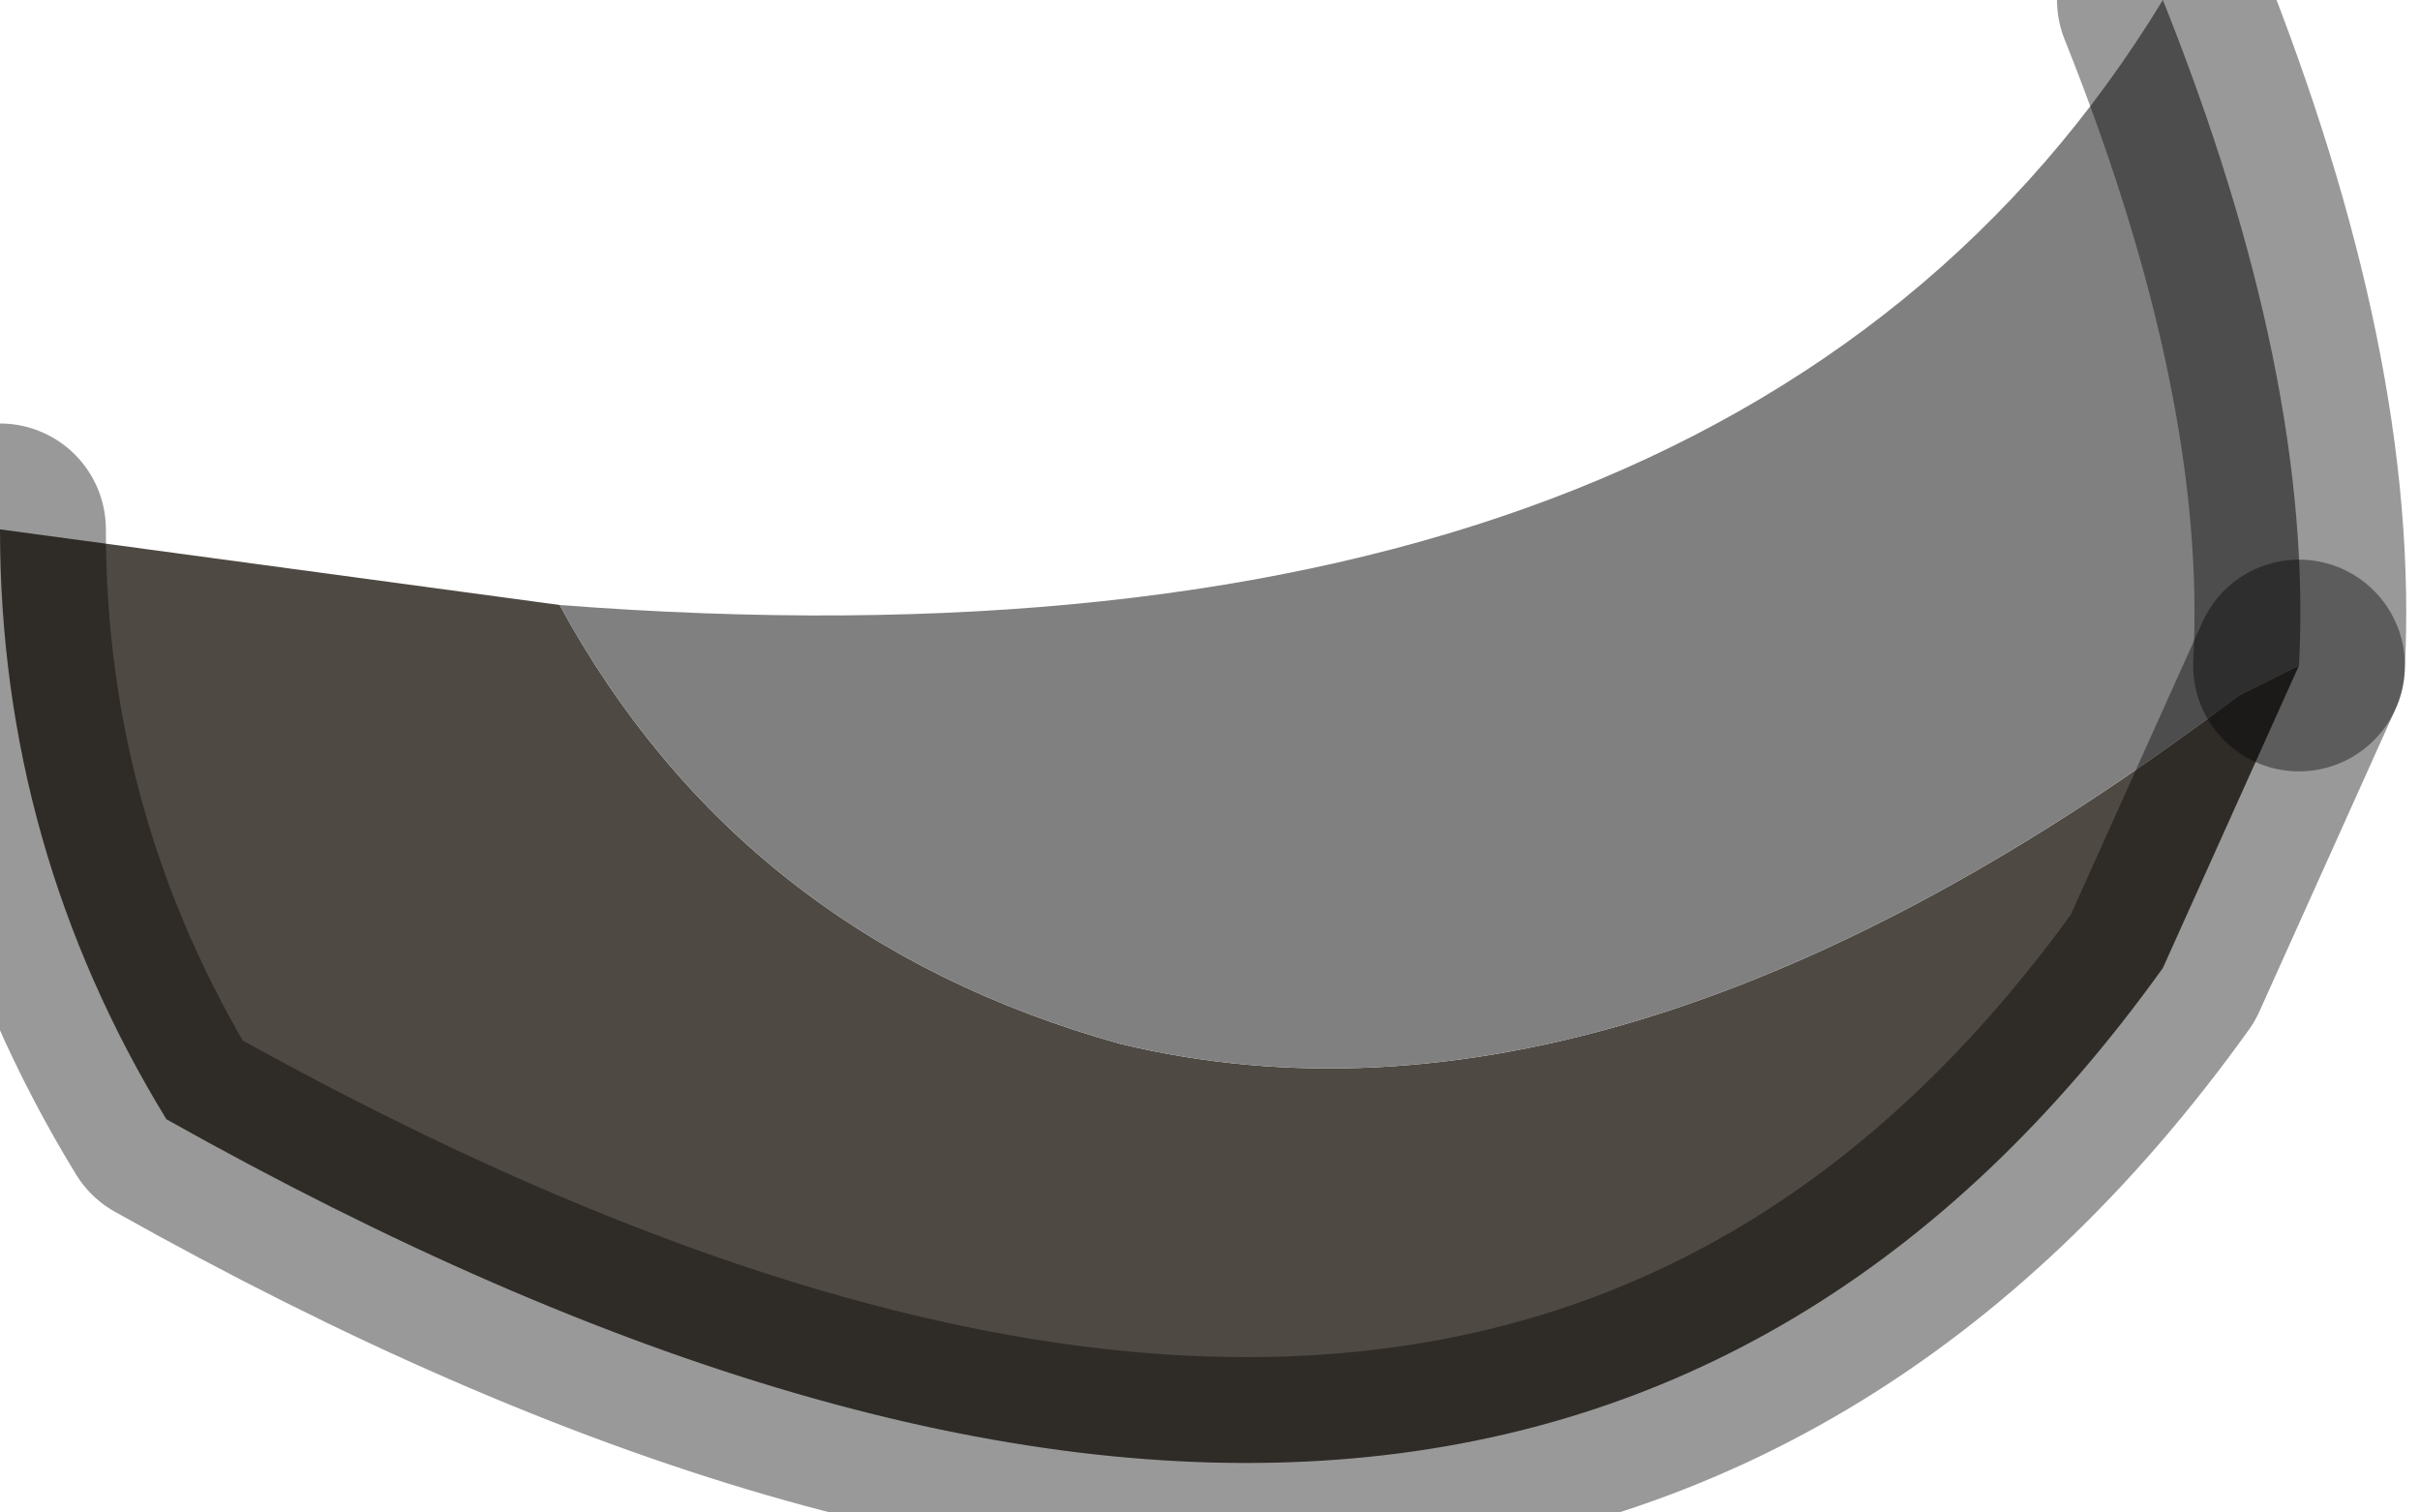 <?xml version="1.0" encoding="utf-8"?>
<svg version="1.1" id="Layer_1"
xmlns="http://www.w3.org/2000/svg"
xmlns:xlink="http://www.w3.org/1999/xlink"
width="8px" height="5px"
xml:space="preserve">
<g id="PathID_2621" transform="matrix(1, 0, 0, 1, 0, 0)">
<path style="fill:#4F4943;fill-opacity:1" d="M1.85 2Q2.45 3.1 3.7 3.45Q5.35 3.85 7.4 2.3L7.6 2.2L7.15 3.2Q5 6.2 0.55 3.7Q0 2.8 0 1.75L1.85 2" />
<path style="fill:#808080;fill-opacity:1" d="M7.15 0Q7.65 1.25 7.6 2.2L7.4 2.3Q5.35 3.85 3.7 3.45Q2.45 3.1 1.85 2Q5.75 2.3 7.15 0" />
<path style="fill:none;stroke-width:0.7;stroke-linecap:round;stroke-linejoin:round;stroke-miterlimit:3;stroke:#000000;stroke-opacity:0.4" d="M0 1.75Q0 2.8 0.55 3.7Q5 6.2 7.15 3.2L7.6 2.2" />
<path style="fill:none;stroke-width:0.7;stroke-linecap:round;stroke-linejoin:round;stroke-miterlimit:3;stroke:#000000;stroke-opacity:0.4" d="M7.6 2.2Q7.65 1.25 7.15 0" />
</g>
</svg>
